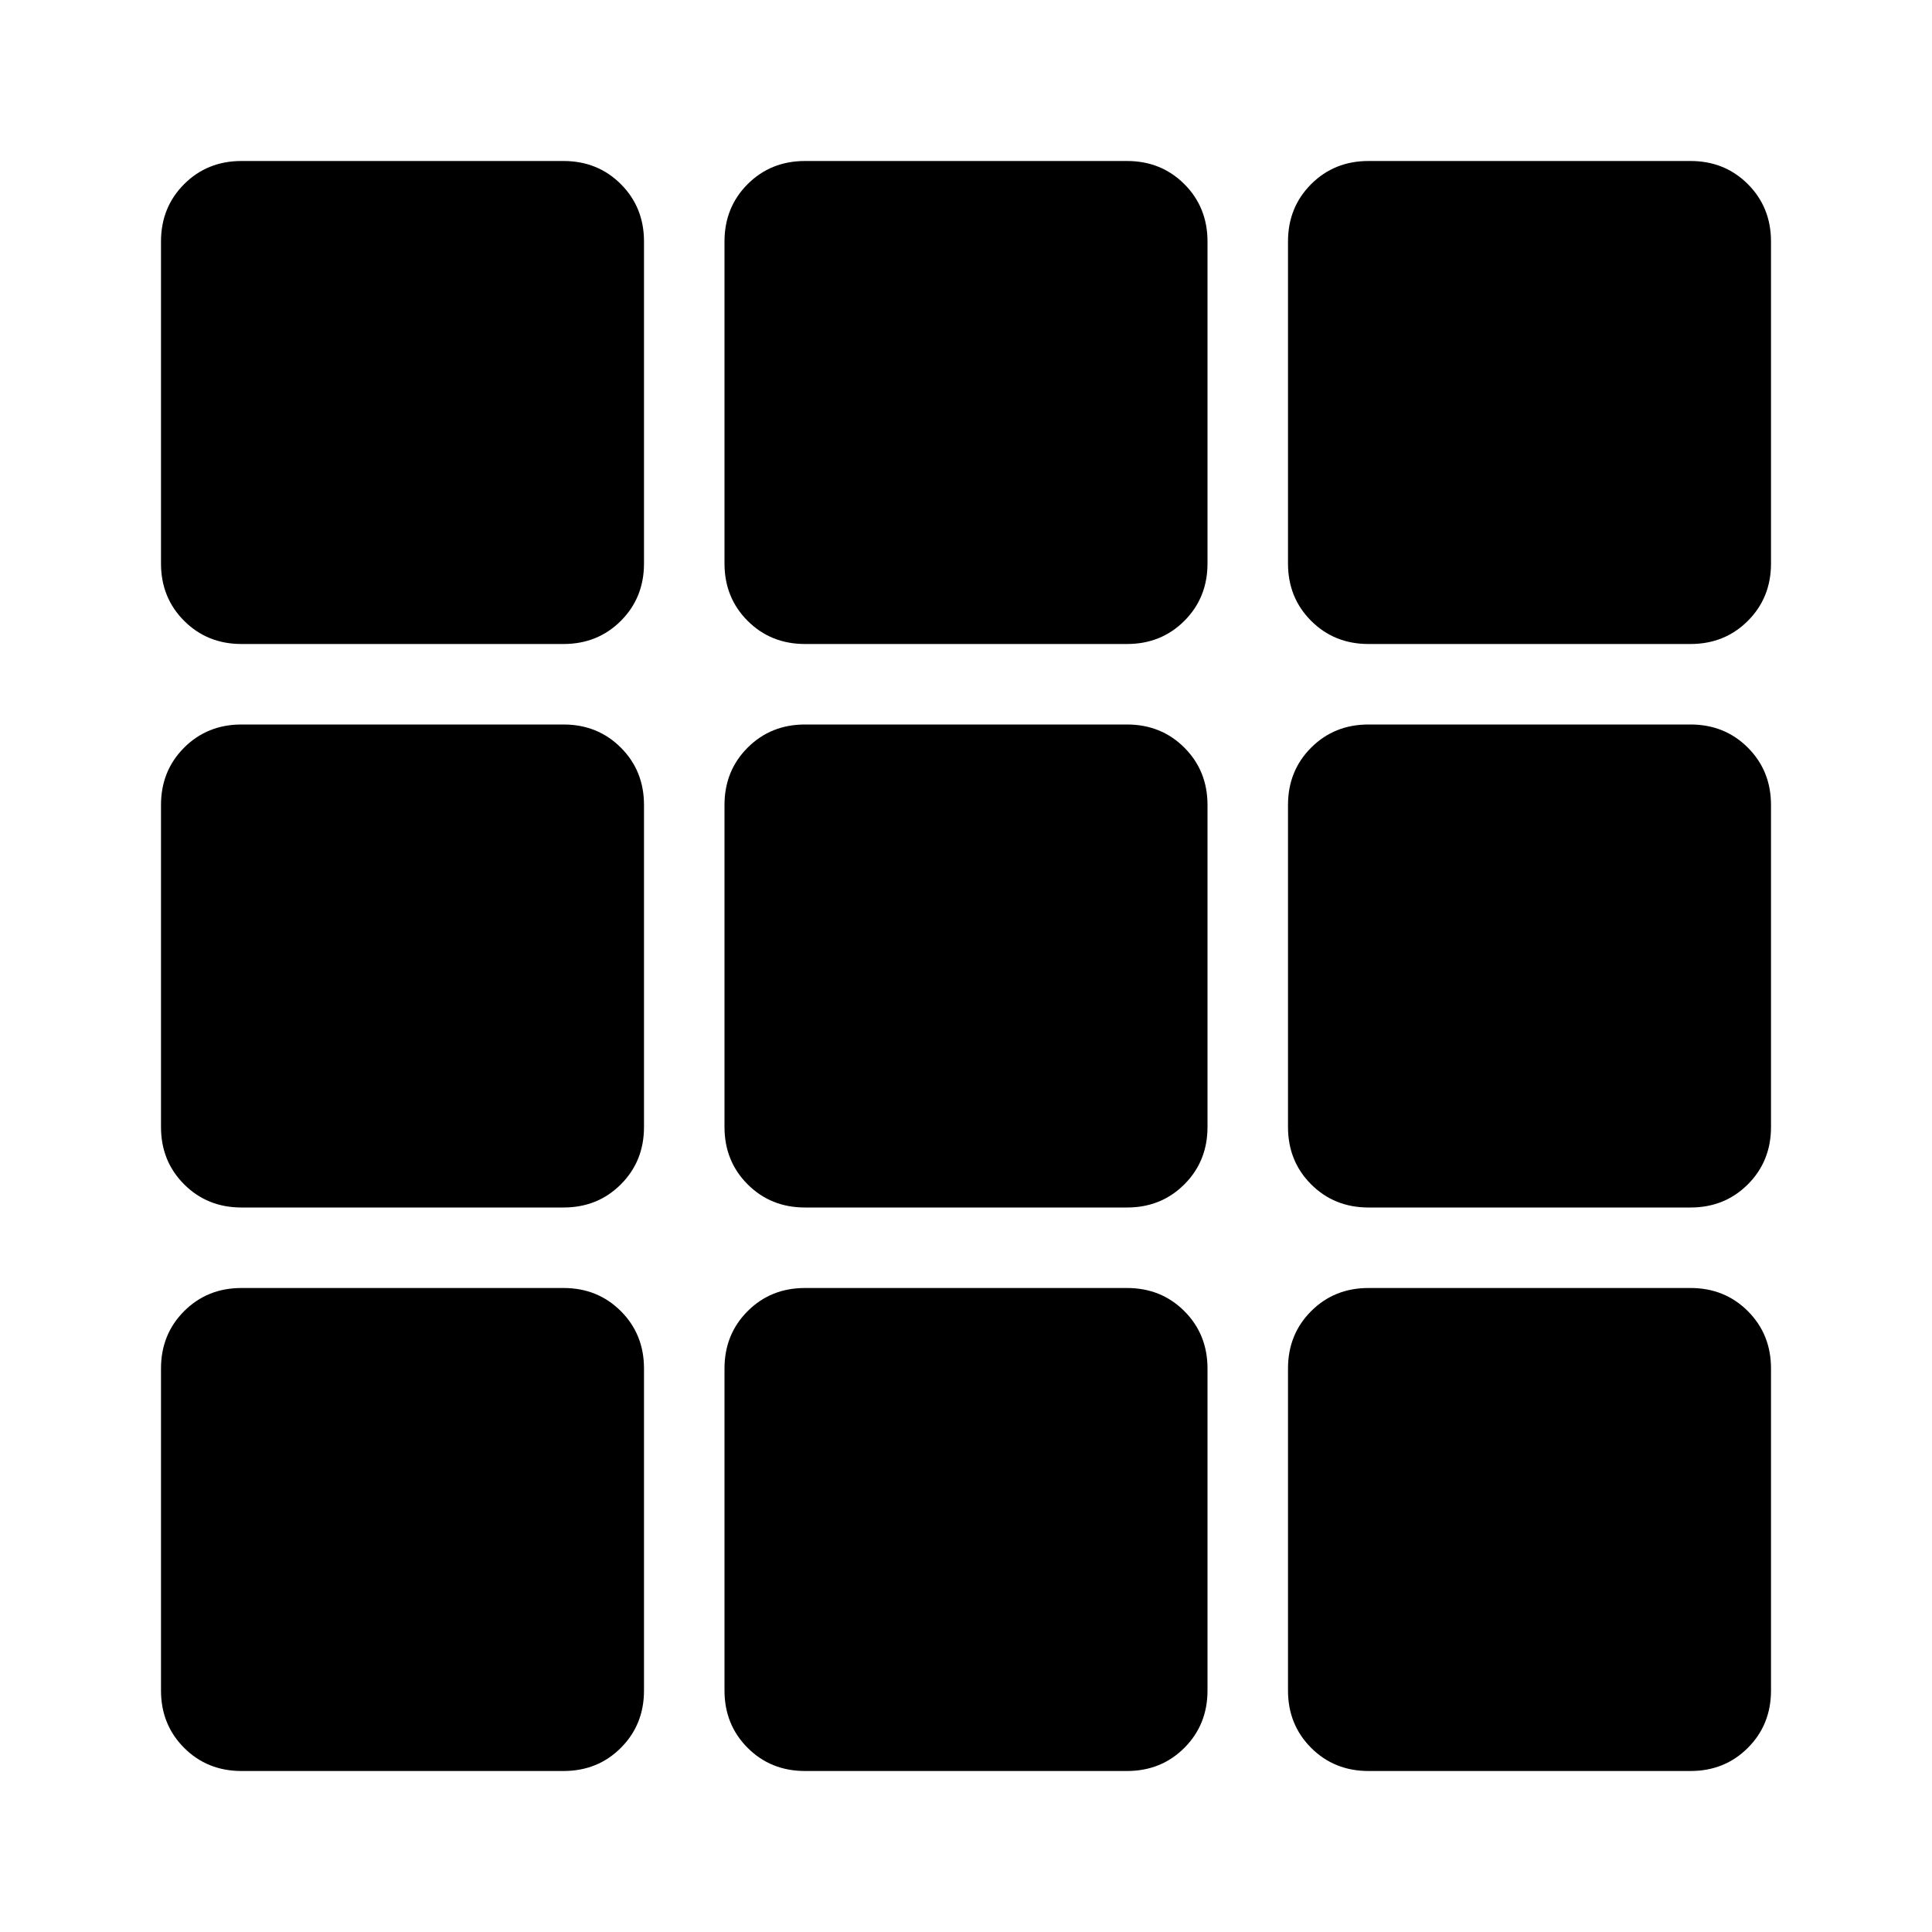 <svg xmlns="http://www.w3.org/2000/svg" height="24" viewBox="0 -960 960 960" width="24"><path d="M120-80q-17 0-28.5-11.5T80-120v-160q0-17 11.5-28.5T120-320h160q17 0 28.5 11.5T320-280v160q0 17-11.5 28.5T280-80H120Zm280 0q-17 0-28.5-11.5T360-120v-160q0-17 11.5-28.5T400-320h160q17 0 28.5 11.5T600-280v160q0 17-11.5 28.5T560-80H400Zm280 0q-17 0-28.5-11.5T640-120v-160q0-17 11.5-28.5T680-320h160q17 0 28.5 11.5T880-280v160q0 17-11.5 28.5T840-80H680ZM120-360q-17 0-28.5-11.5T80-400v-160q0-17 11.5-28.5T120-600h160q17 0 28.5 11.5T320-560v160q0 17-11.5 28.5T280-360H120Zm280 0q-17 0-28.5-11.5T360-400v-160q0-17 11.5-28.5T400-600h160q17 0 28.5 11.5T600-560v160q0 17-11.5 28.5T560-360H400Zm280 0q-17 0-28.5-11.5T640-400v-160q0-17 11.5-28.5T680-600h160q17 0 28.5 11.5T880-560v160q0 17-11.5 28.5T840-360H680ZM120-640q-17 0-28.5-11.5T80-680v-160q0-17 11.5-28.5T120-880h160q17 0 28.5 11.5T320-840v160q0 17-11.5 28.5T280-640H120Zm280 0q-17 0-28.5-11.5T360-680v-160q0-17 11.5-28.5T400-880h160q17 0 28.5 11.5T600-840v160q0 17-11.5 28.5T560-640H400Zm280 0q-17 0-28.5-11.5T640-680v-160q0-17 11.5-28.5T680-880h160q17 0 28.5 11.5T880-840v160q0 17-11.5 28.5T840-640H680Z"/></svg>
